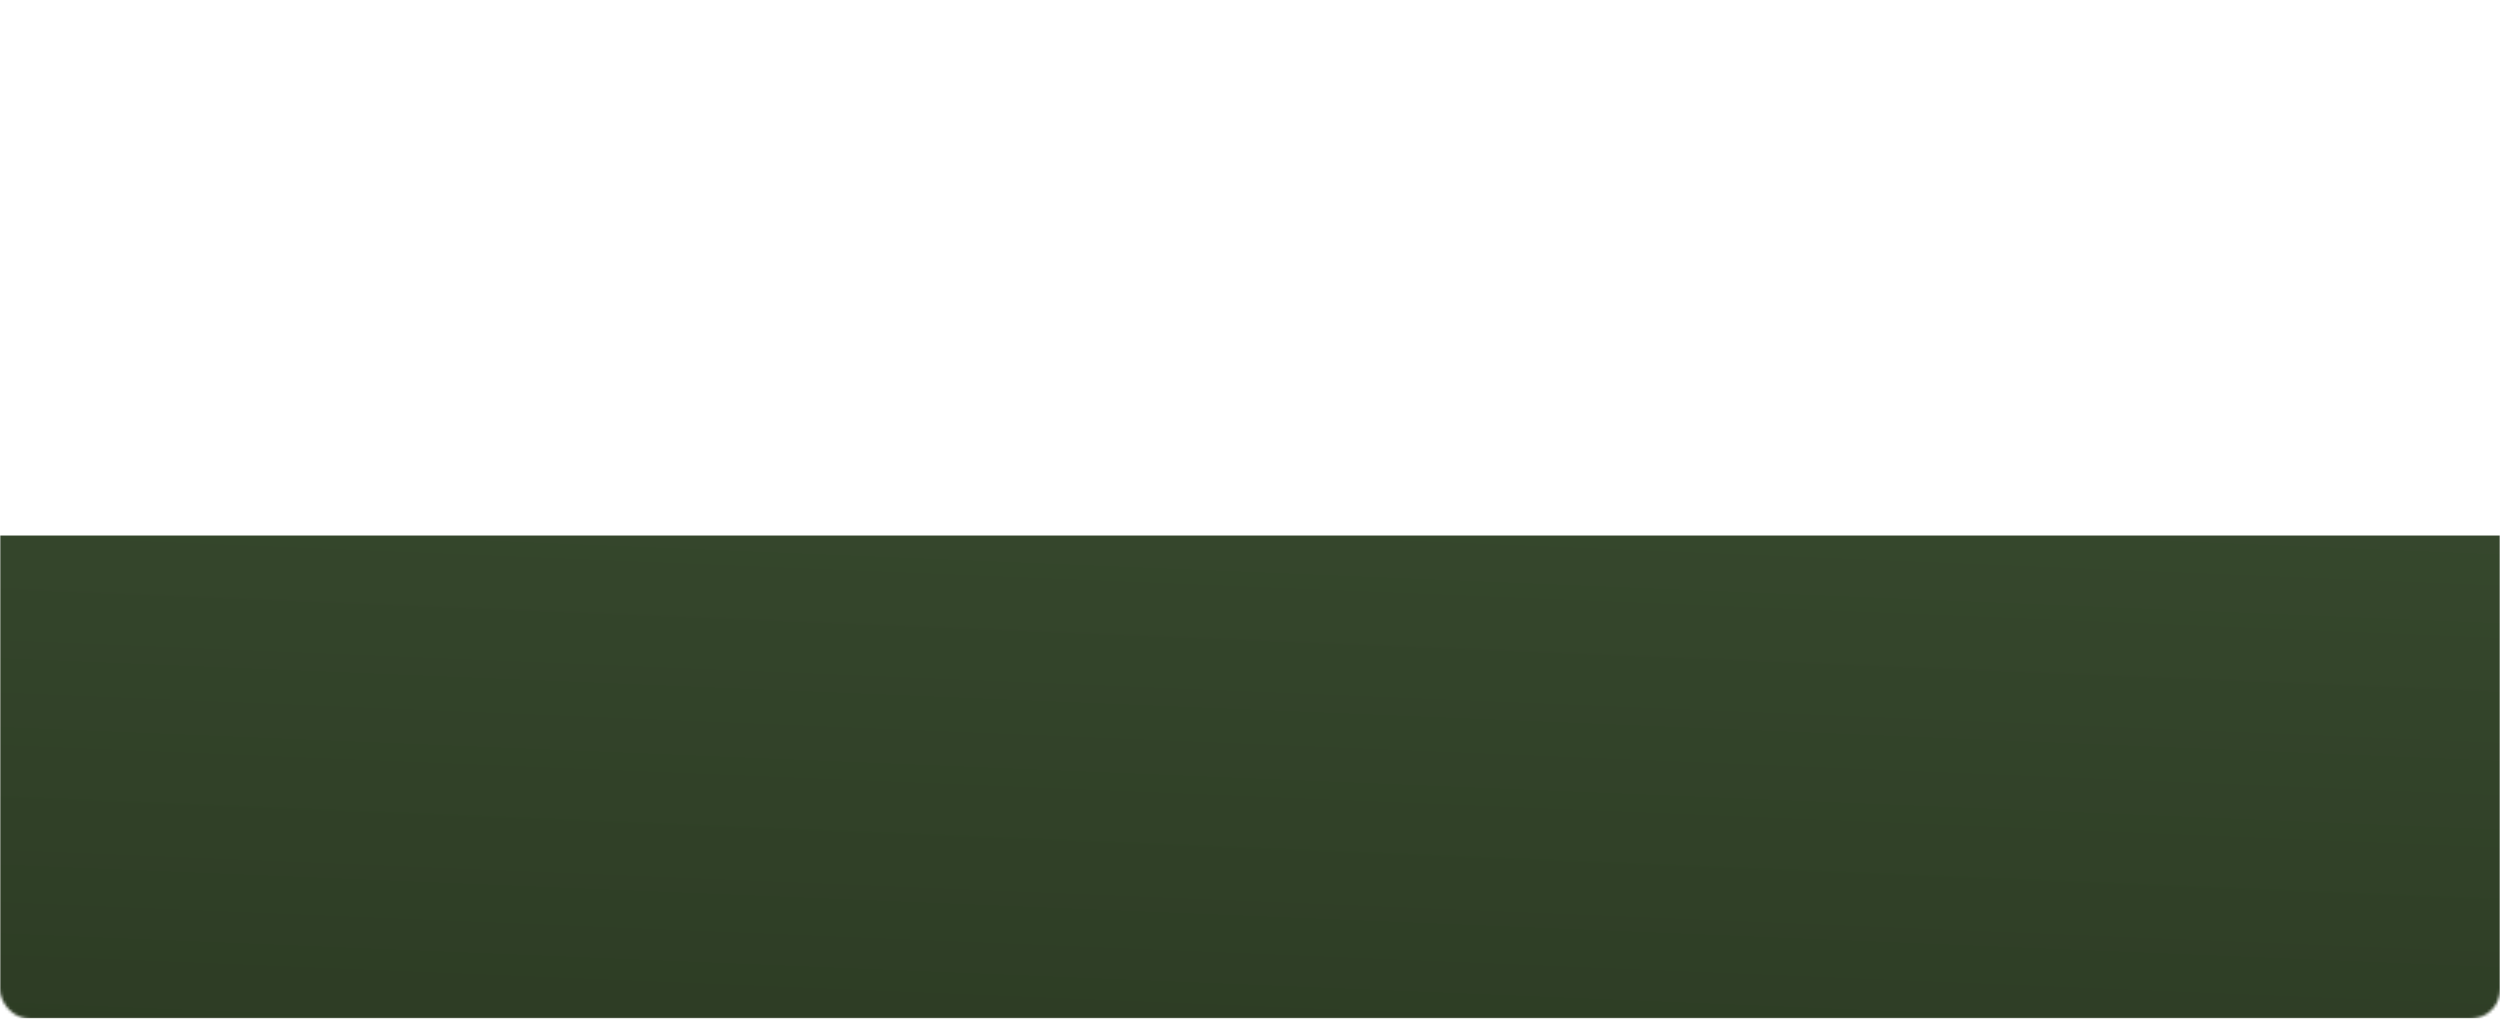 <svg width="859" height="350" viewBox="0 0 859 350" fill="none" xmlns="http://www.w3.org/2000/svg">
<mask id="mask0_1_155" style="mask-type:alpha" maskUnits="userSpaceOnUse" x="0" y="0" width="859" height="350">
<rect width="859" height="350" rx="10" fill="#F2F2F2"/>
</mask>
<g mask="url(#mask0_1_155)">
<g filter="url(#filter0_f_1_155)">
<rect x="-5" y="184" width="911" height="279" fill="url(#paint0_linear_1_155)"/>
</g>
</g>
<defs>
<filter id="filter0_f_1_155" x="-255" y="-66" width="1411" height="779" filterUnits="userSpaceOnUse" color-interpolation-filters="sRGB">
<feFlood flood-opacity="0" result="BackgroundImageFix"/>
<feBlend mode="normal" in="SourceGraphic" in2="BackgroundImageFix" result="shape"/>
<feGaussianBlur stdDeviation="125" result="effect1_foregroundBlur_1_155"/>
</filter>
<linearGradient id="paint0_linear_1_155" x1="450" y1="445.5" x2="465.5" y2="68" gradientUnits="userSpaceOnUse">
<stop stop-color="#2A3821"/>
<stop offset="1" stop-color="#3A4D31"/>
</linearGradient>
</defs>
</svg>
